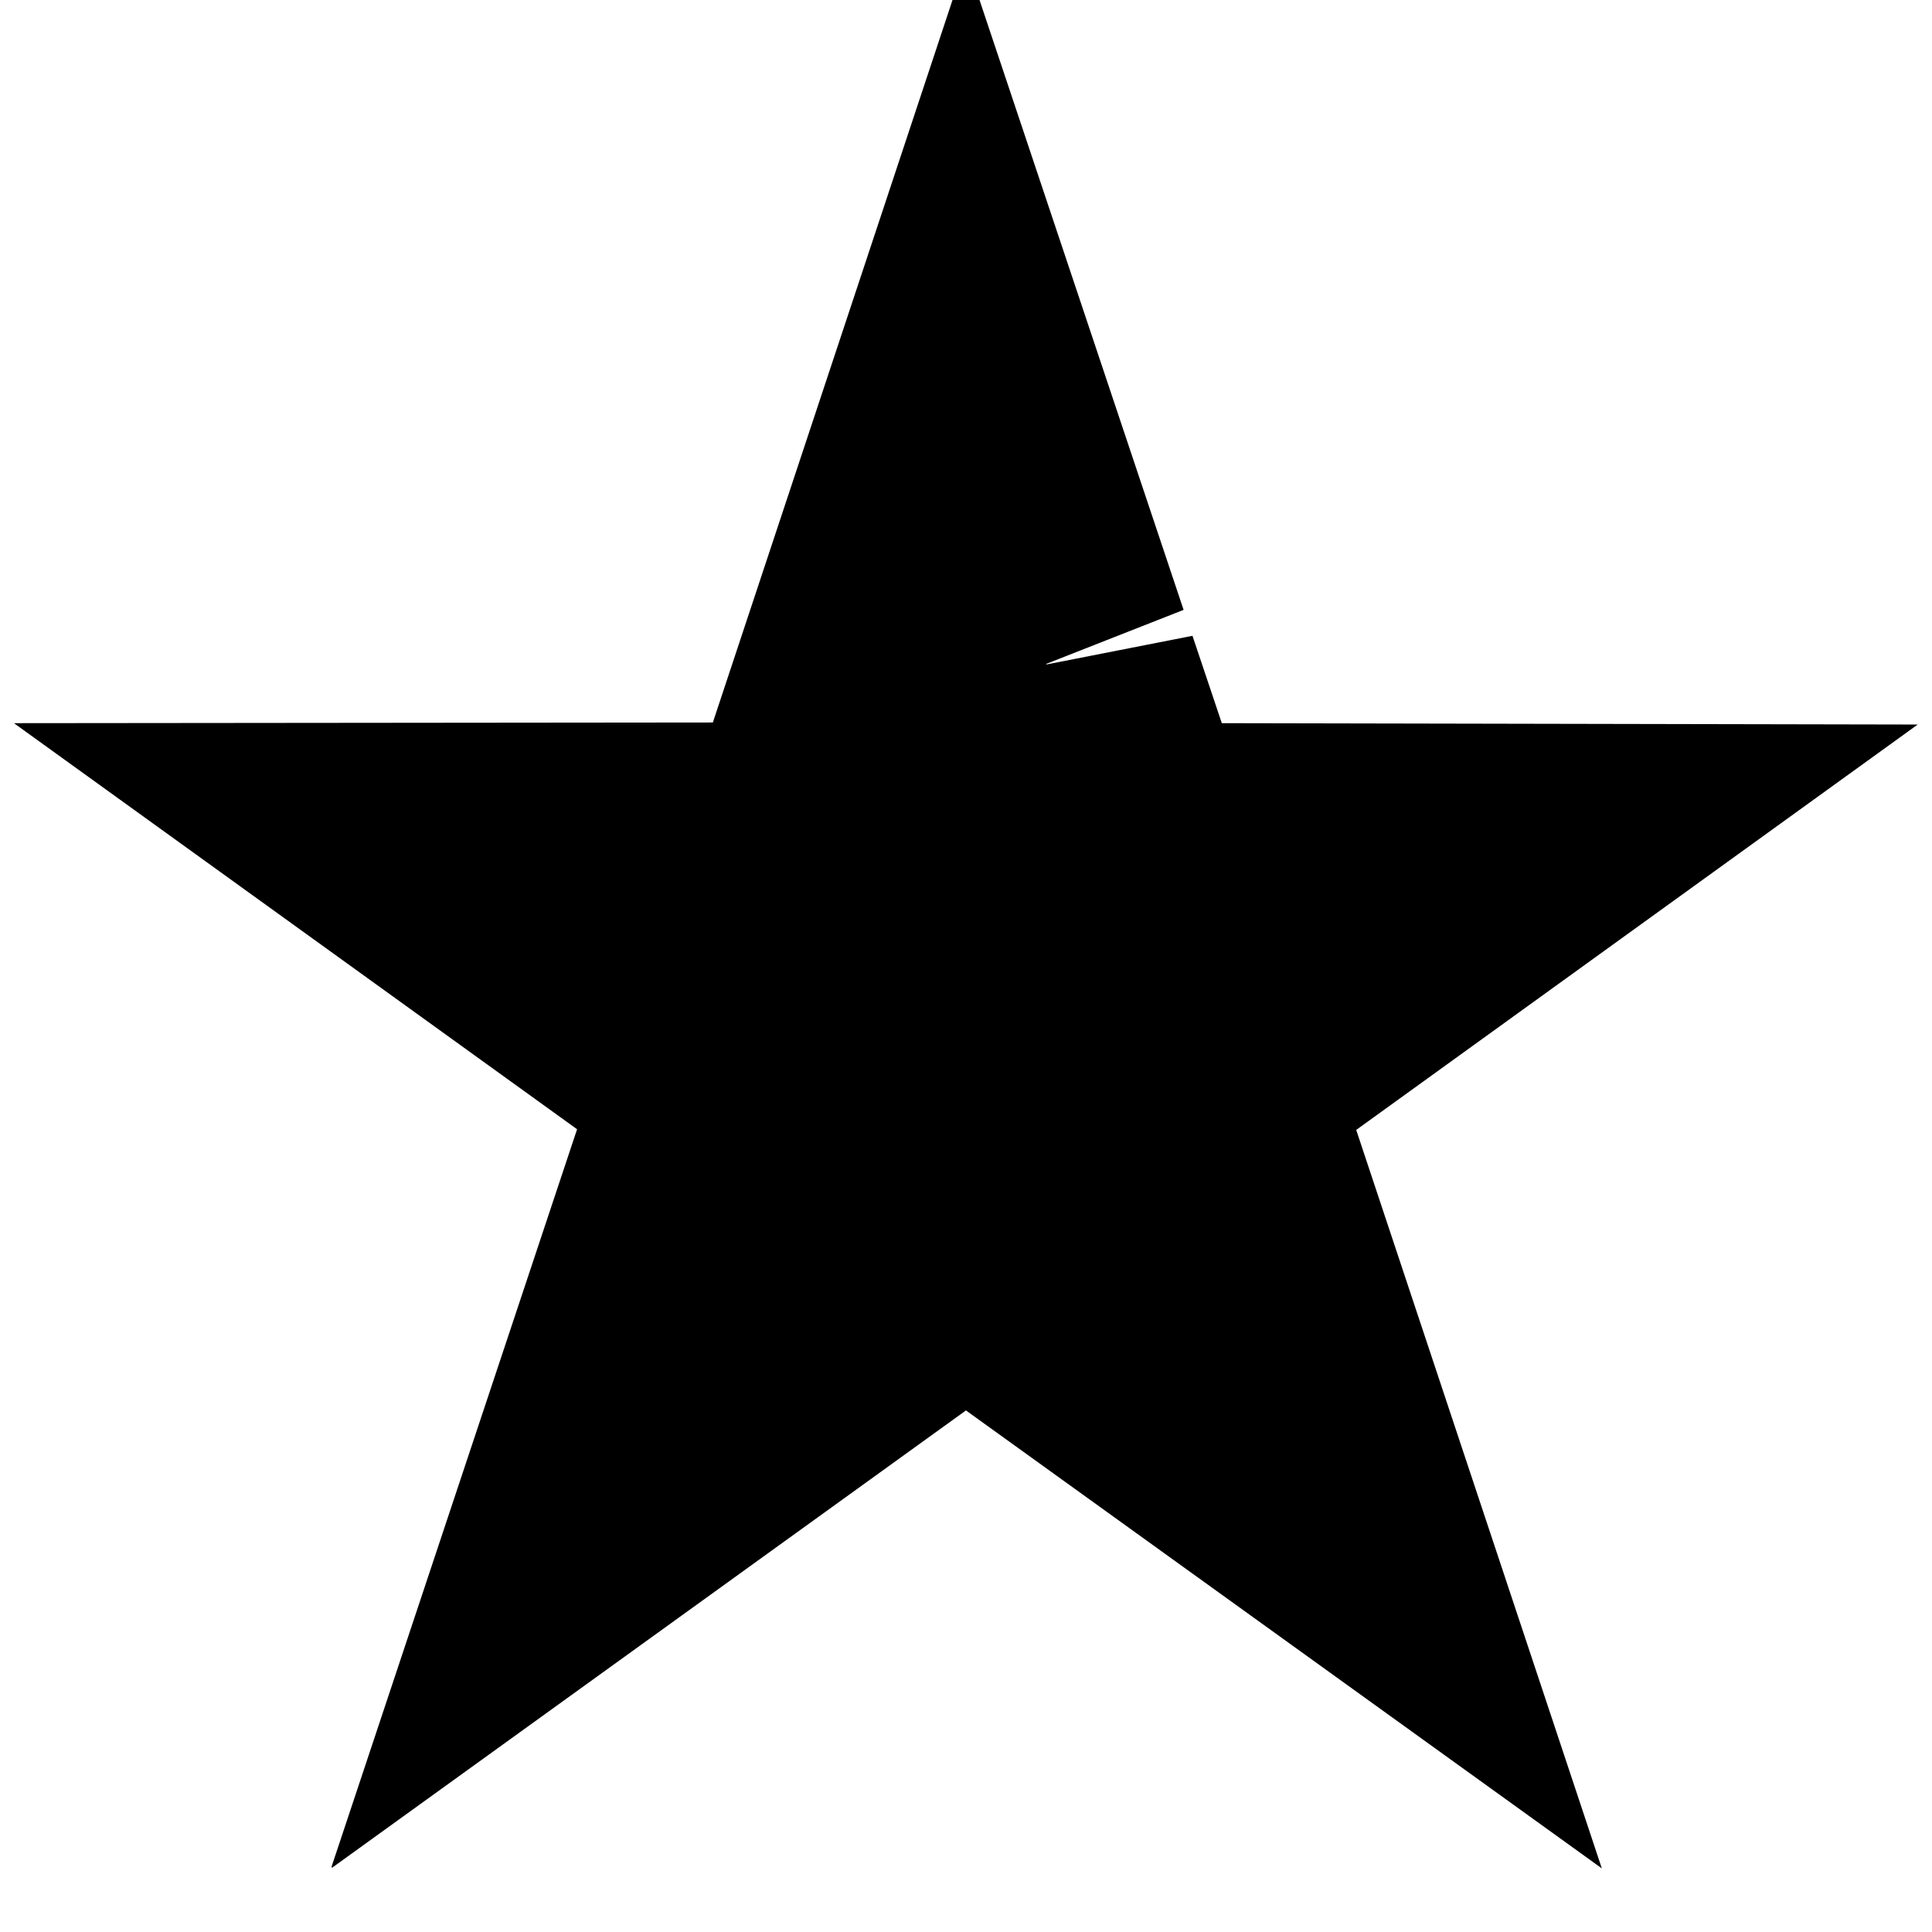 <svg id="V1" xmlns="http://www.w3.org/2000/svg" width="3000" height="3000" viewBox="0 0 3000 3000">
  <defs>
    <style>
      .cls-1 {
        fill-rule: evenodd;
      }
    </style>
  </defs>
  <g id="star">
    <path id="_45" data-name="45" class="cls-1" d="M1499.94-62.94Q1668.9,441.986,1837.89,947.012q-106.455,41.856-212.94,83.718v1.06q113.355-22.245,226.72-44.507,22.77,67.81,45.55,135.647,540.24,1.065,1080.6,2.12-435.9,314.715-871.9,629.5,190.68,573.27,381.39,1146.66l-987.37-711.1Q1007.9,2545.1,515.746,2900.15c-0.353-.35-0.707-0.7-1.06-1.06q190.675-572.745,381.389-1145.6-436.434-314.715-872.956-629.5c-0.353-.35-0.706-0.7-1.059-1.06q542.365-.525,1084.841-1.06Q1303.4,529.528,1499.94-62.94Z"/>
  </g>
</svg>
